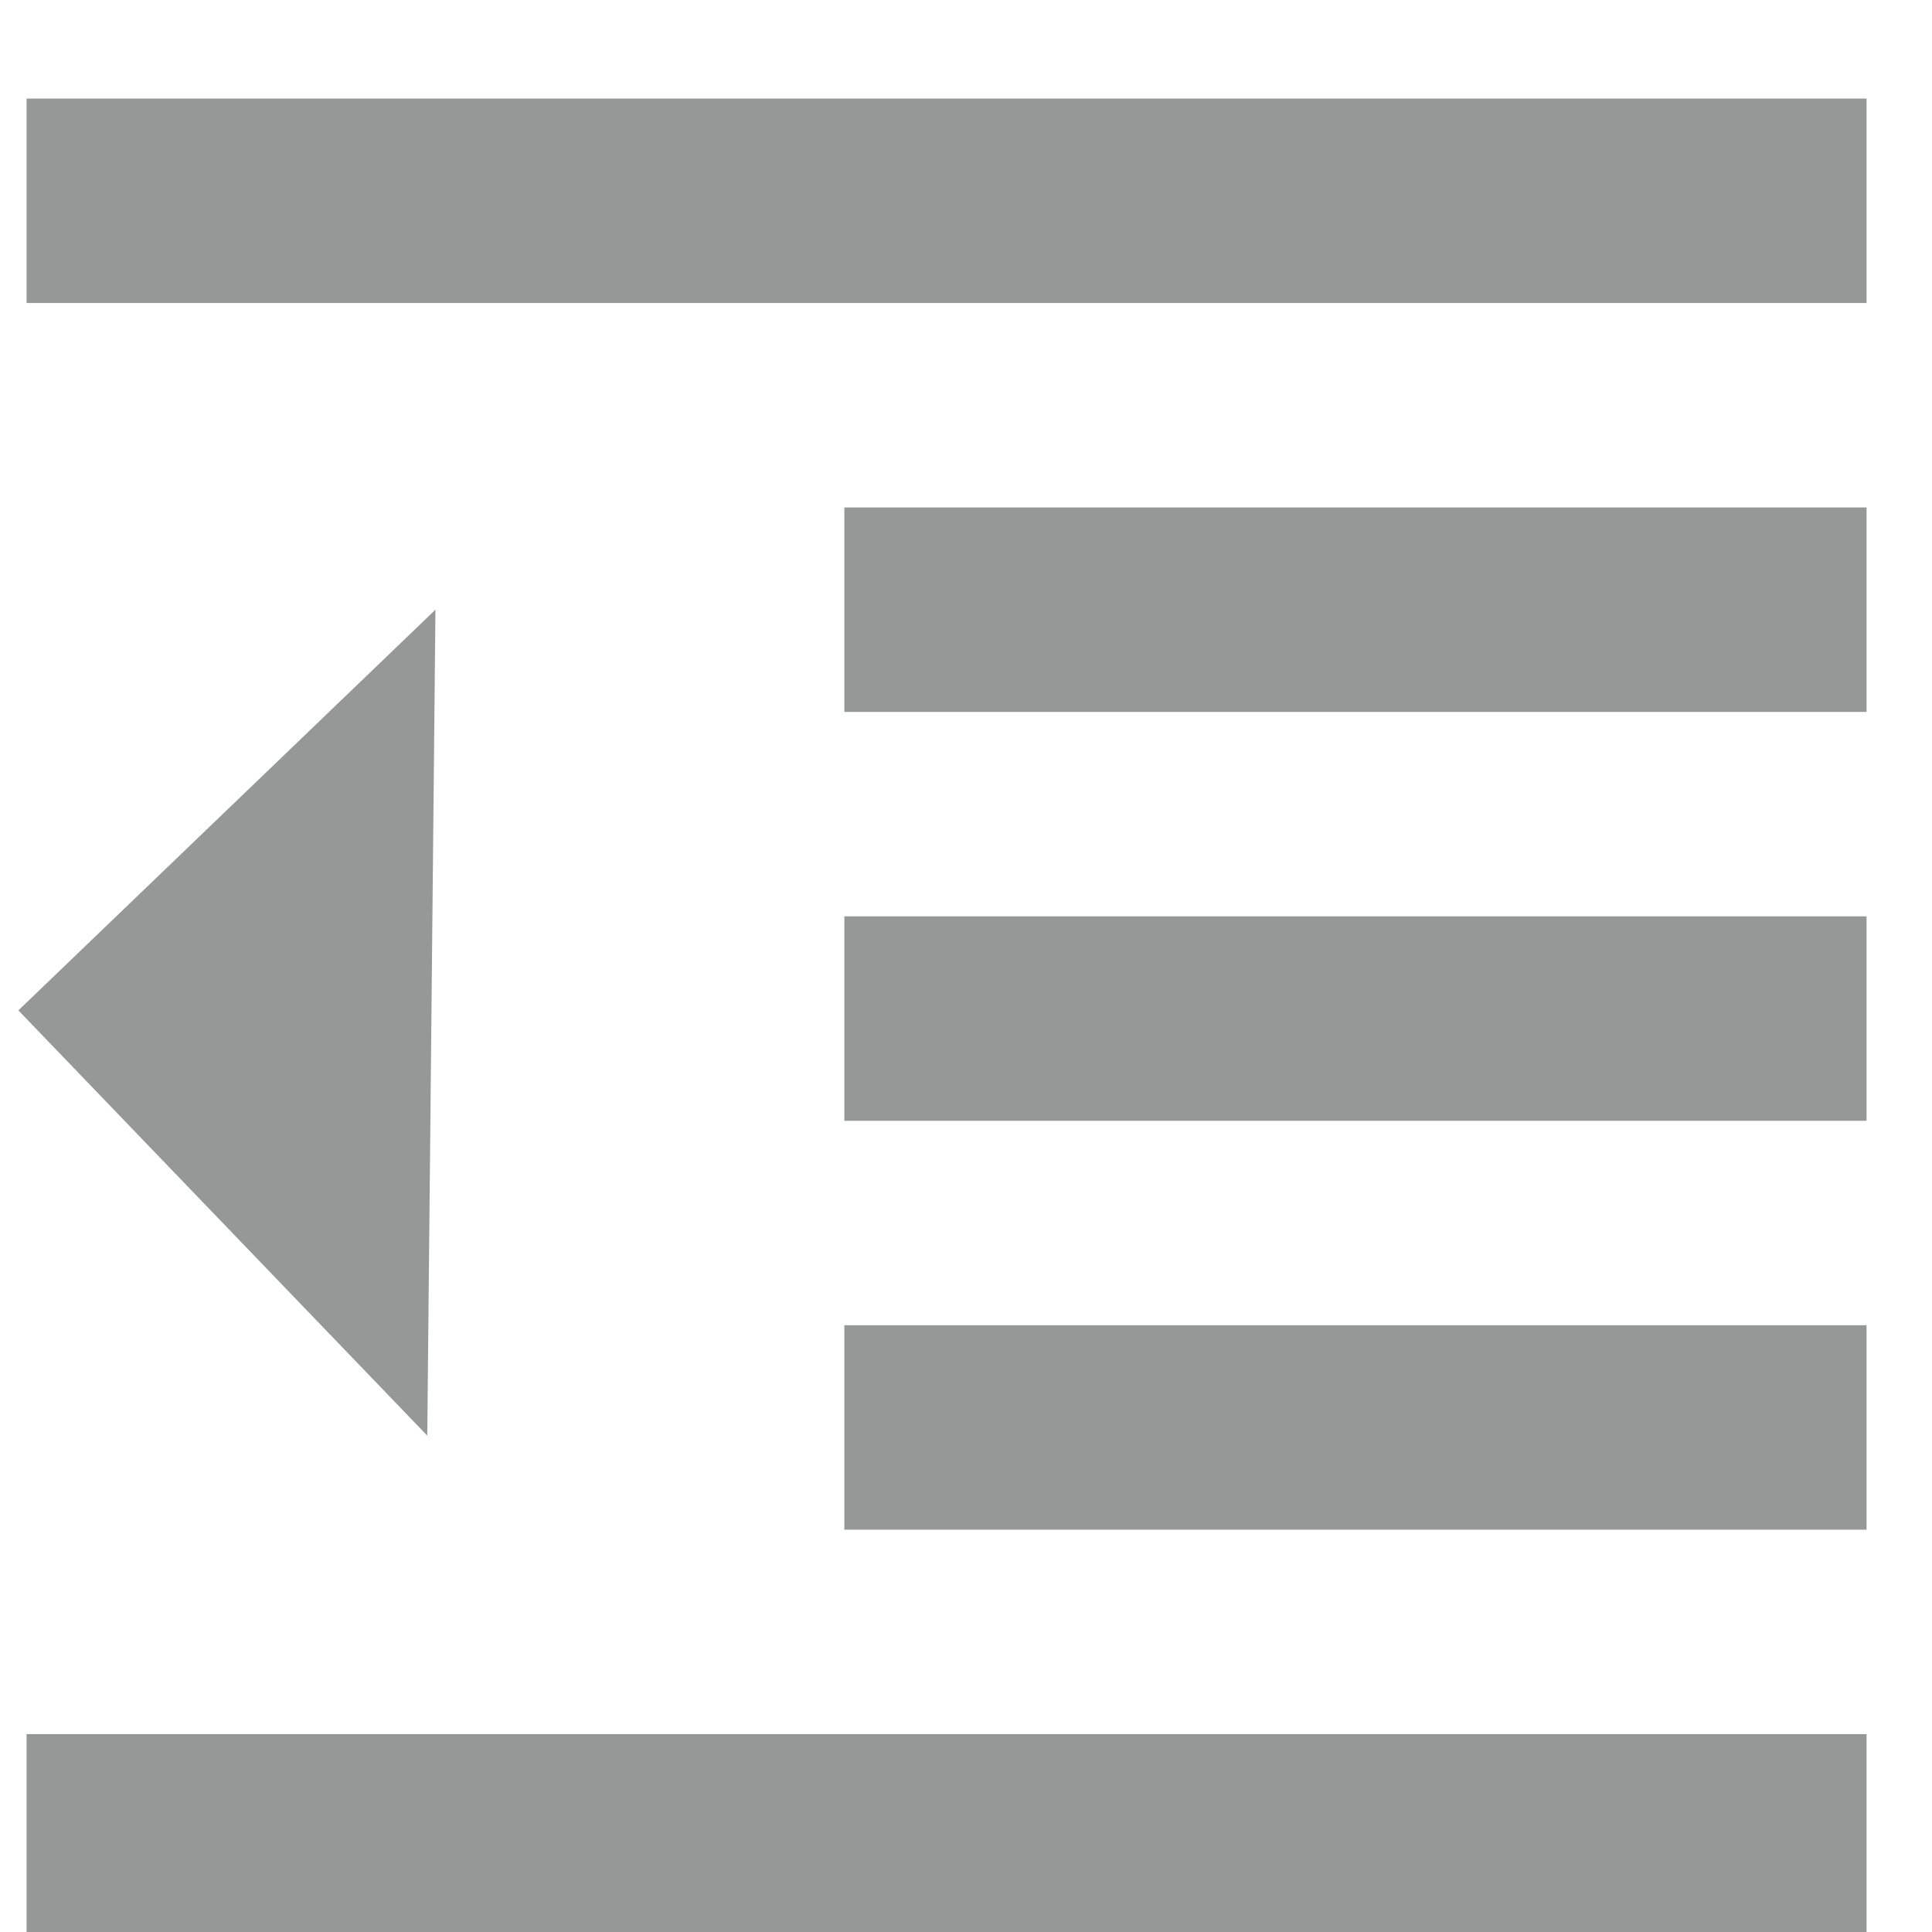 <?xml version="1.0" encoding="UTF-8"?>
<!DOCTYPE svg PUBLIC "-//W3C//DTD SVG 1.1//EN" "http://www.w3.org/Graphics/SVG/1.1/DTD/svg11.dtd">
<!-- Creator: CorelDRAW 2020 (64-Bit) -->
<svg xmlns="http://www.w3.org/2000/svg" xml:space="preserve" width="20mm" height="20mm" version="1.1" style="shape-rendering:geometricPrecision; text-rendering:geometricPrecision; image-rendering:optimizeQuality; fill-rule:evenodd; clip-rule:evenodd"
viewBox="0 0 2000 2000"
 xmlns:xlink="http://www.w3.org/1999/xlink"
 xmlns:xodm="http://www.corel.com/coreldraw/odm/2003">
 <defs>
  <style type="text/css">
   <![CDATA[
    .fil0 {fill:#969797}
   ]]>
  </style>
 </defs>
 <g id="Слой_x0020_1">
  <g id="_2661024131712">
   <polygon class="fil0" points="27.5,313.68 1932.26,313.68 1932.26,102.04 27.5,102.04 "/>
   <polygon class="fil0" points="27.5,2006.8 1932.26,2006.8 1932.26,1795.16 27.5,1795.16 "/>
   <polygon class="fil0" points="874.06,736.96 1932.26,736.96 1932.26,525.32 874.06,525.32 "/>
   <polygon class="fil0" points="874.06,1160.24 1932.26,1160.24 1932.26,948.6 874.06,948.6 "/>
   <polygon class="fil0" points="874.06,1583.52 1932.26,1583.52 1932.26,1371.88 874.06,1371.88 "/>
   <polygon class="fil0" points="19.03,1045.95 442.31,1486.17 450.78,631.14 "/>
  </g>
 </g>
</svg>
